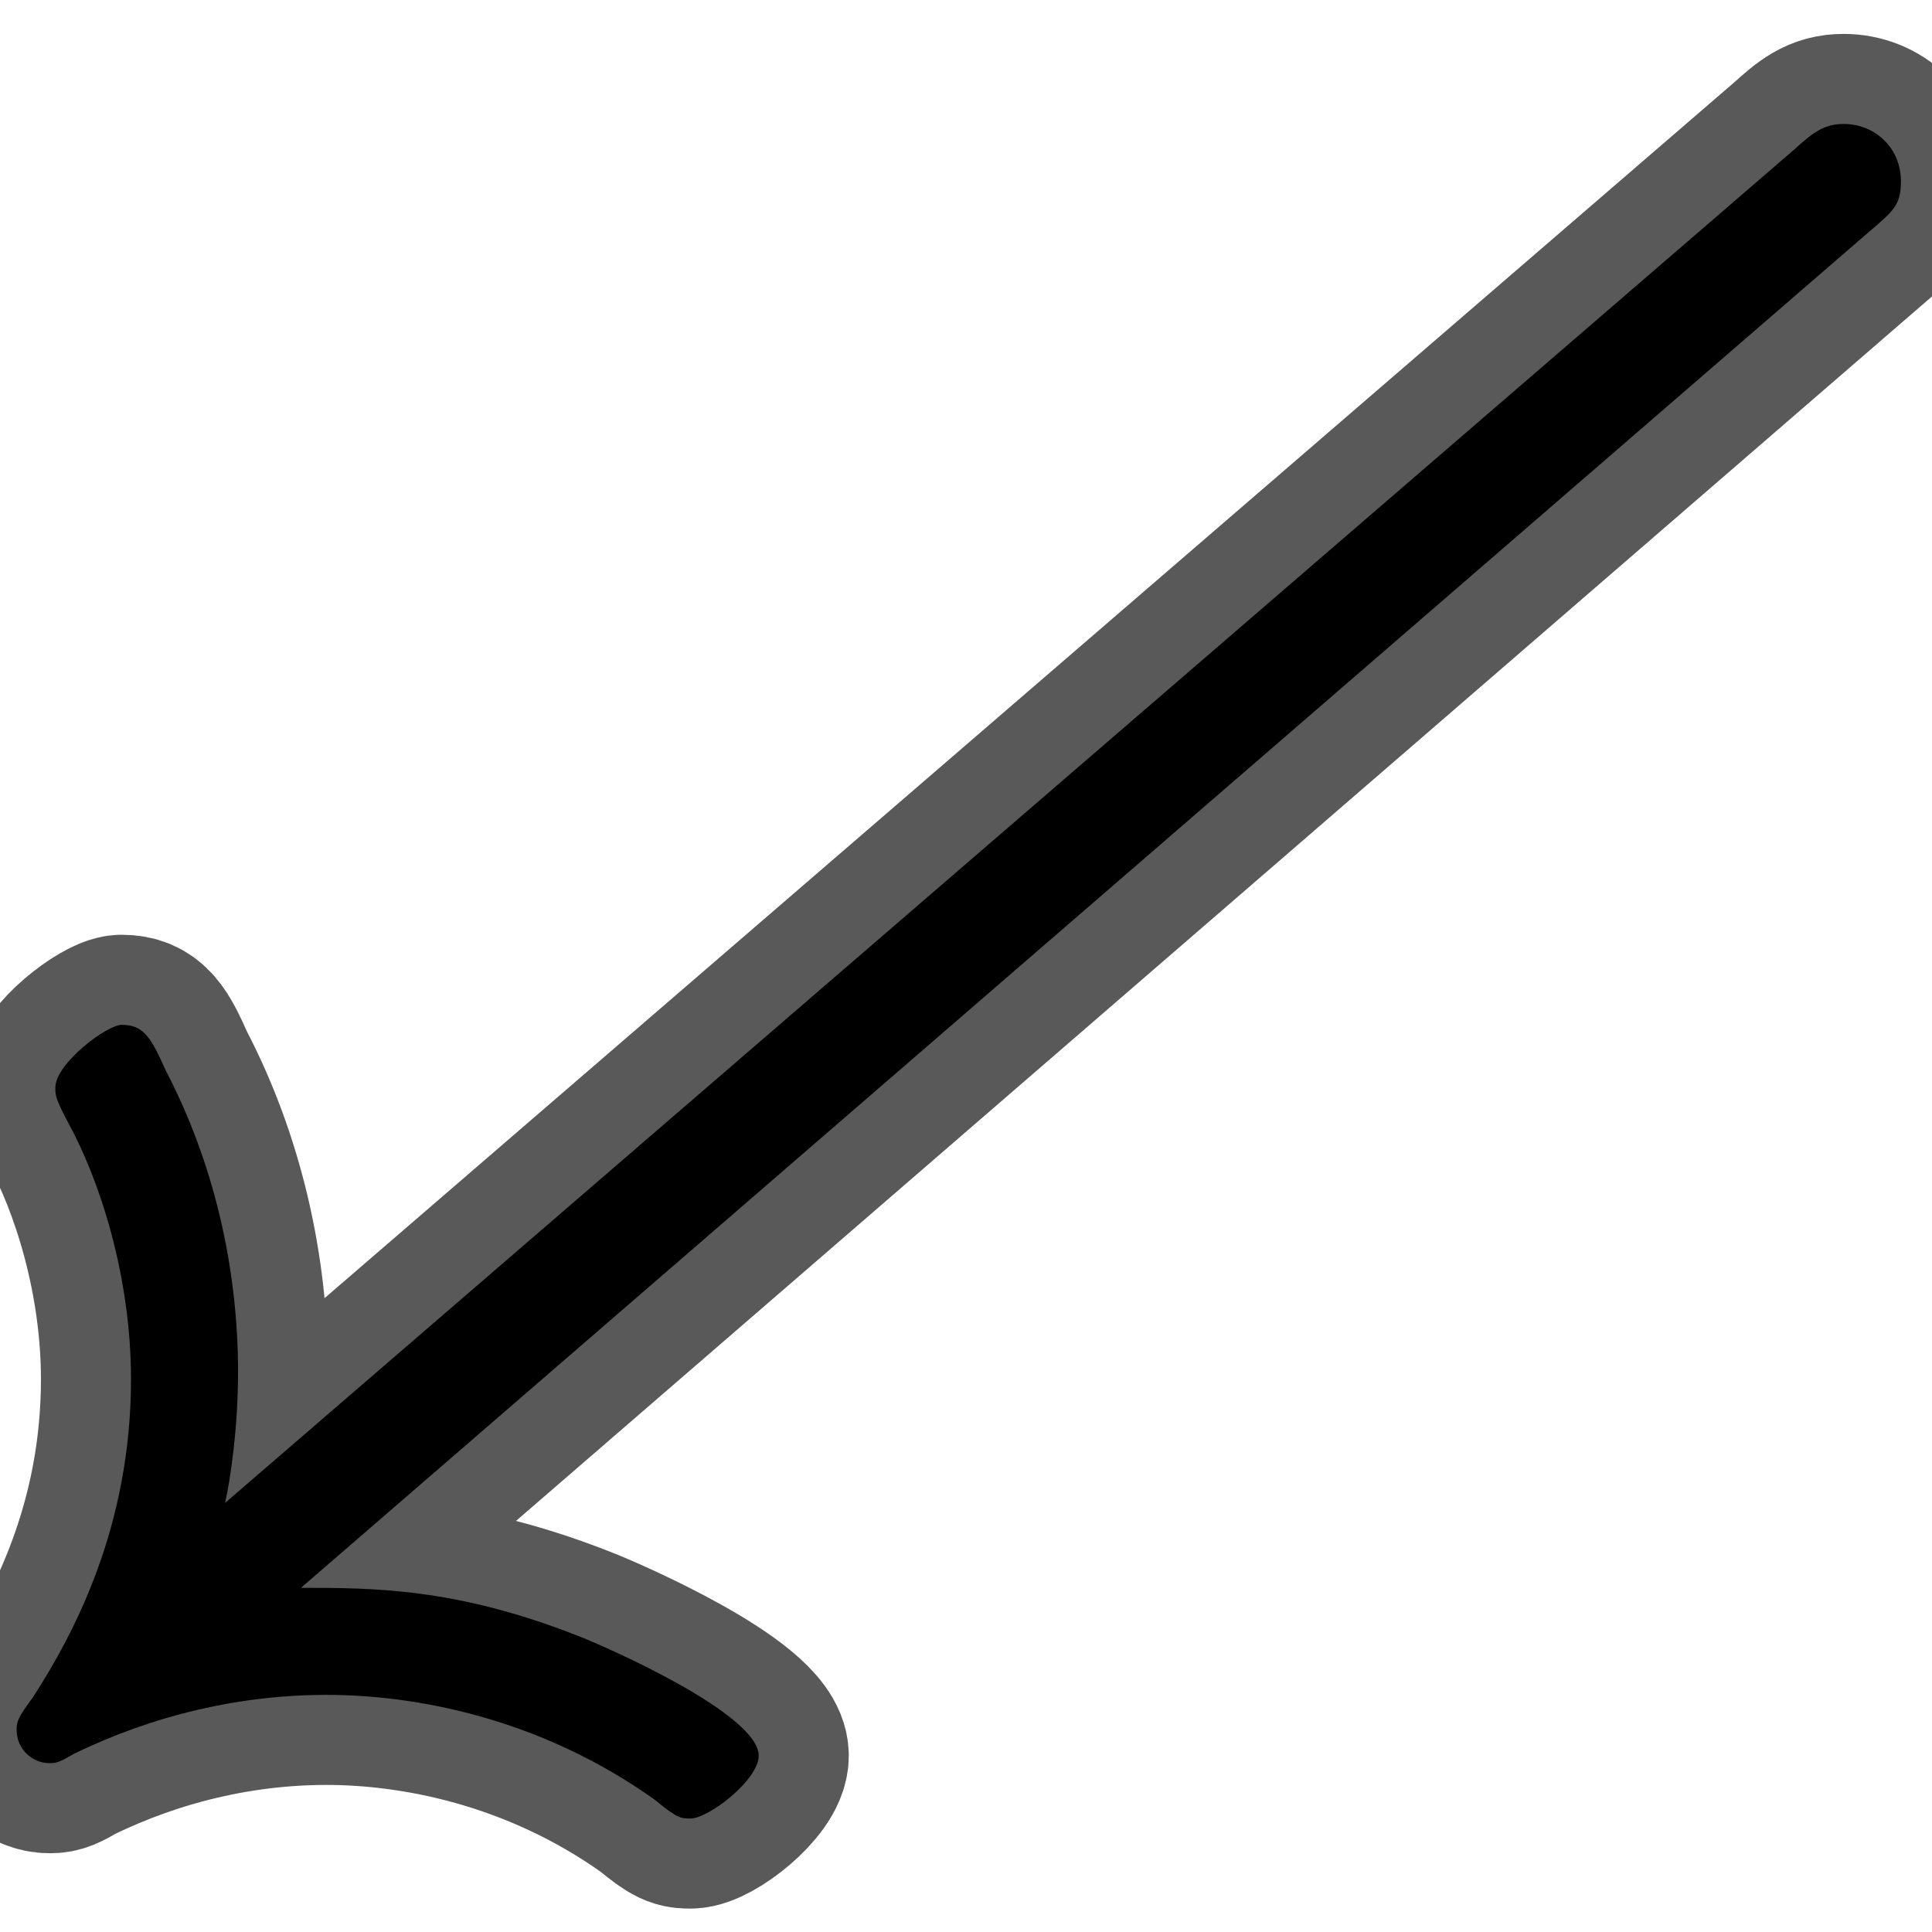<?xml version="1.0" encoding="UTF-8" standalone="no"?>
<!-- This file was generated by dvisvgm 1.9.2 -->

<svg
   height="20"
   version="1.1"
   viewBox="37 59.802 13.5 13.5"
   width="20"
   id="svg2"
   xmlns="http://www.w3.org/2000/svg"
   xmlns:svg="http://www.w3.org/2000/svg"
   xmlns:rdf="http://www.w3.org/1999/02/22-rdf-syntax-ns#"
   xmlns:cc="http://creativecommons.org/ns#"
   xmlns:dc="http://purl.org/dc/elements/1.1/">
  <defs
     id="defs4" />
  <g
     id="page1"
     transform="matrix(0.899,0,0,0.899,0.33,4.238)">
    <path
       d="m 55.307,63.617 c 0.201,-0.172 0.258,-0.215 0.258,-0.402 0,-0.258 -0.201,-0.445 -0.445,-0.445 -0.158,0 -0.244,0.072 -0.387,0.201 L 42.539,73.488 c 0.043,-0.186 0.101,-0.588 0.101,-1.019 0,-0.803 -0.186,-1.621 -0.56,-2.338 -0.115,-0.258 -0.172,-0.359 -0.344,-0.359 -0.115,0 -0.516,0.301 -0.516,0.488 0,0.057 0,0.086 0.1,0.273 0.244,0.445 0.488,1.191 0.488,1.994 0,1.148 -0.445,1.98 -0.76,2.468 -0.115,0.158 -0.129,0.186 -0.129,0.258 0,0.143 0.115,0.258 0.258,0.258 0.057,0 0.086,-0.014 0.186,-0.072 0.617,-0.301 1.291,-0.459 1.966,-0.459 0.674,0 1.65,0.172 2.554,0.818 0.172,0.143 0.201,0.143 0.273,0.143 0.143,0 0.531,-0.301 0.531,-0.488 0,-0.33 -1.219,-0.861 -1.406,-0.932 -0.947,-0.373 -1.593,-0.373 -2.152,-0.373 z"
       style="opacity:1;fill:#000000;fill-opacity:1;stroke:#000000;stroke-miterlimit:4;stroke-dasharray:none;stroke-opacity:0.65;stroke-width:1.4"
       id="path7" />
  </g>
</svg>

